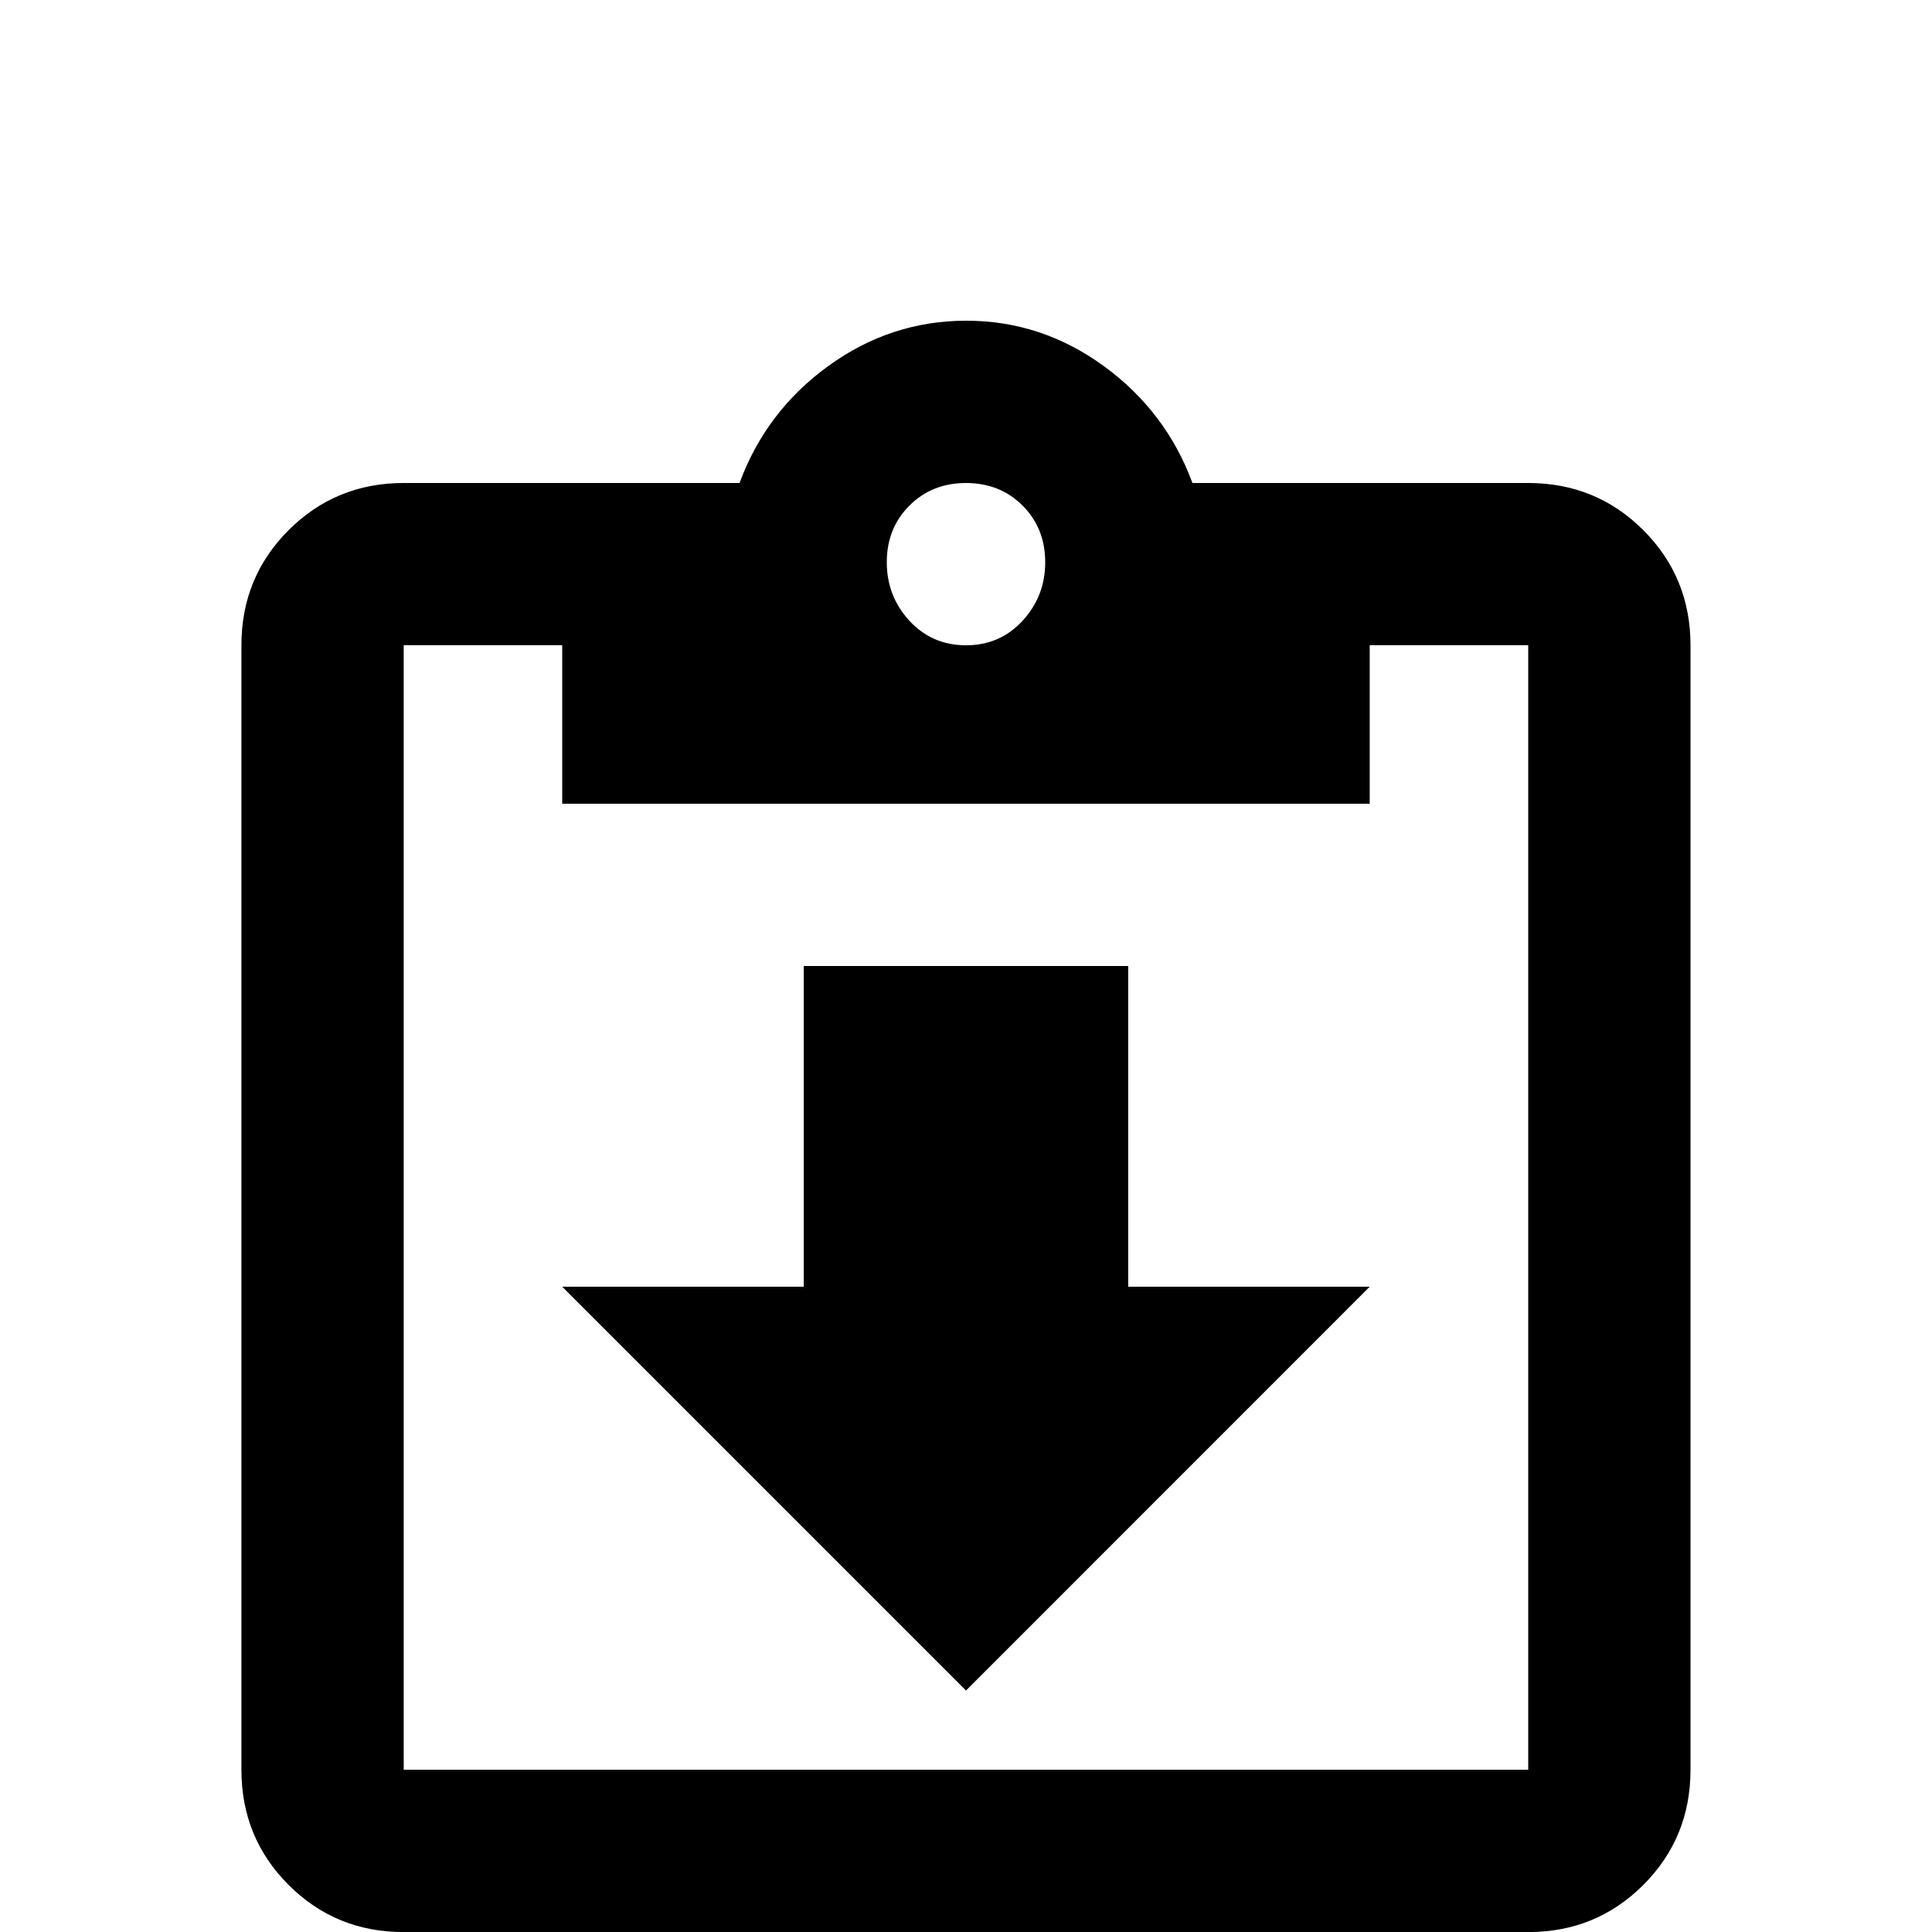 <!-- Generated by IcoMoon.io -->
<svg version="1.1" xmlns="http://www.w3.org/2000/svg" width="24" height="24" viewBox="0 0 24 24">
<title>clipboard_arrow_down_outline</title>
<path d="M18.984 6q0.844 0 1.43 0.586t0.586 1.43v13.969q0 0.844-0.586 1.43t-1.43 0.586h-13.969q-0.844 0-1.43-0.586t-0.586-1.43v-13.969q0-0.844 0.586-1.43t1.43-0.586h4.172q0.328-0.891 1.102-1.453t1.711-0.563 1.711 0.563 1.102 1.453h4.172zM12 6q-0.422 0-0.703 0.281t-0.281 0.703 0.281 0.727 0.703 0.305 0.703-0.305 0.281-0.727-0.281-0.703-0.703-0.281zM6.984 9.984v-1.969h-1.969v13.969h13.969v-13.969h-1.969v1.969h-10.031zM12 21l-5.016-5.016h3v-3.984h4.031v3.984h3z"></path>
</svg>
